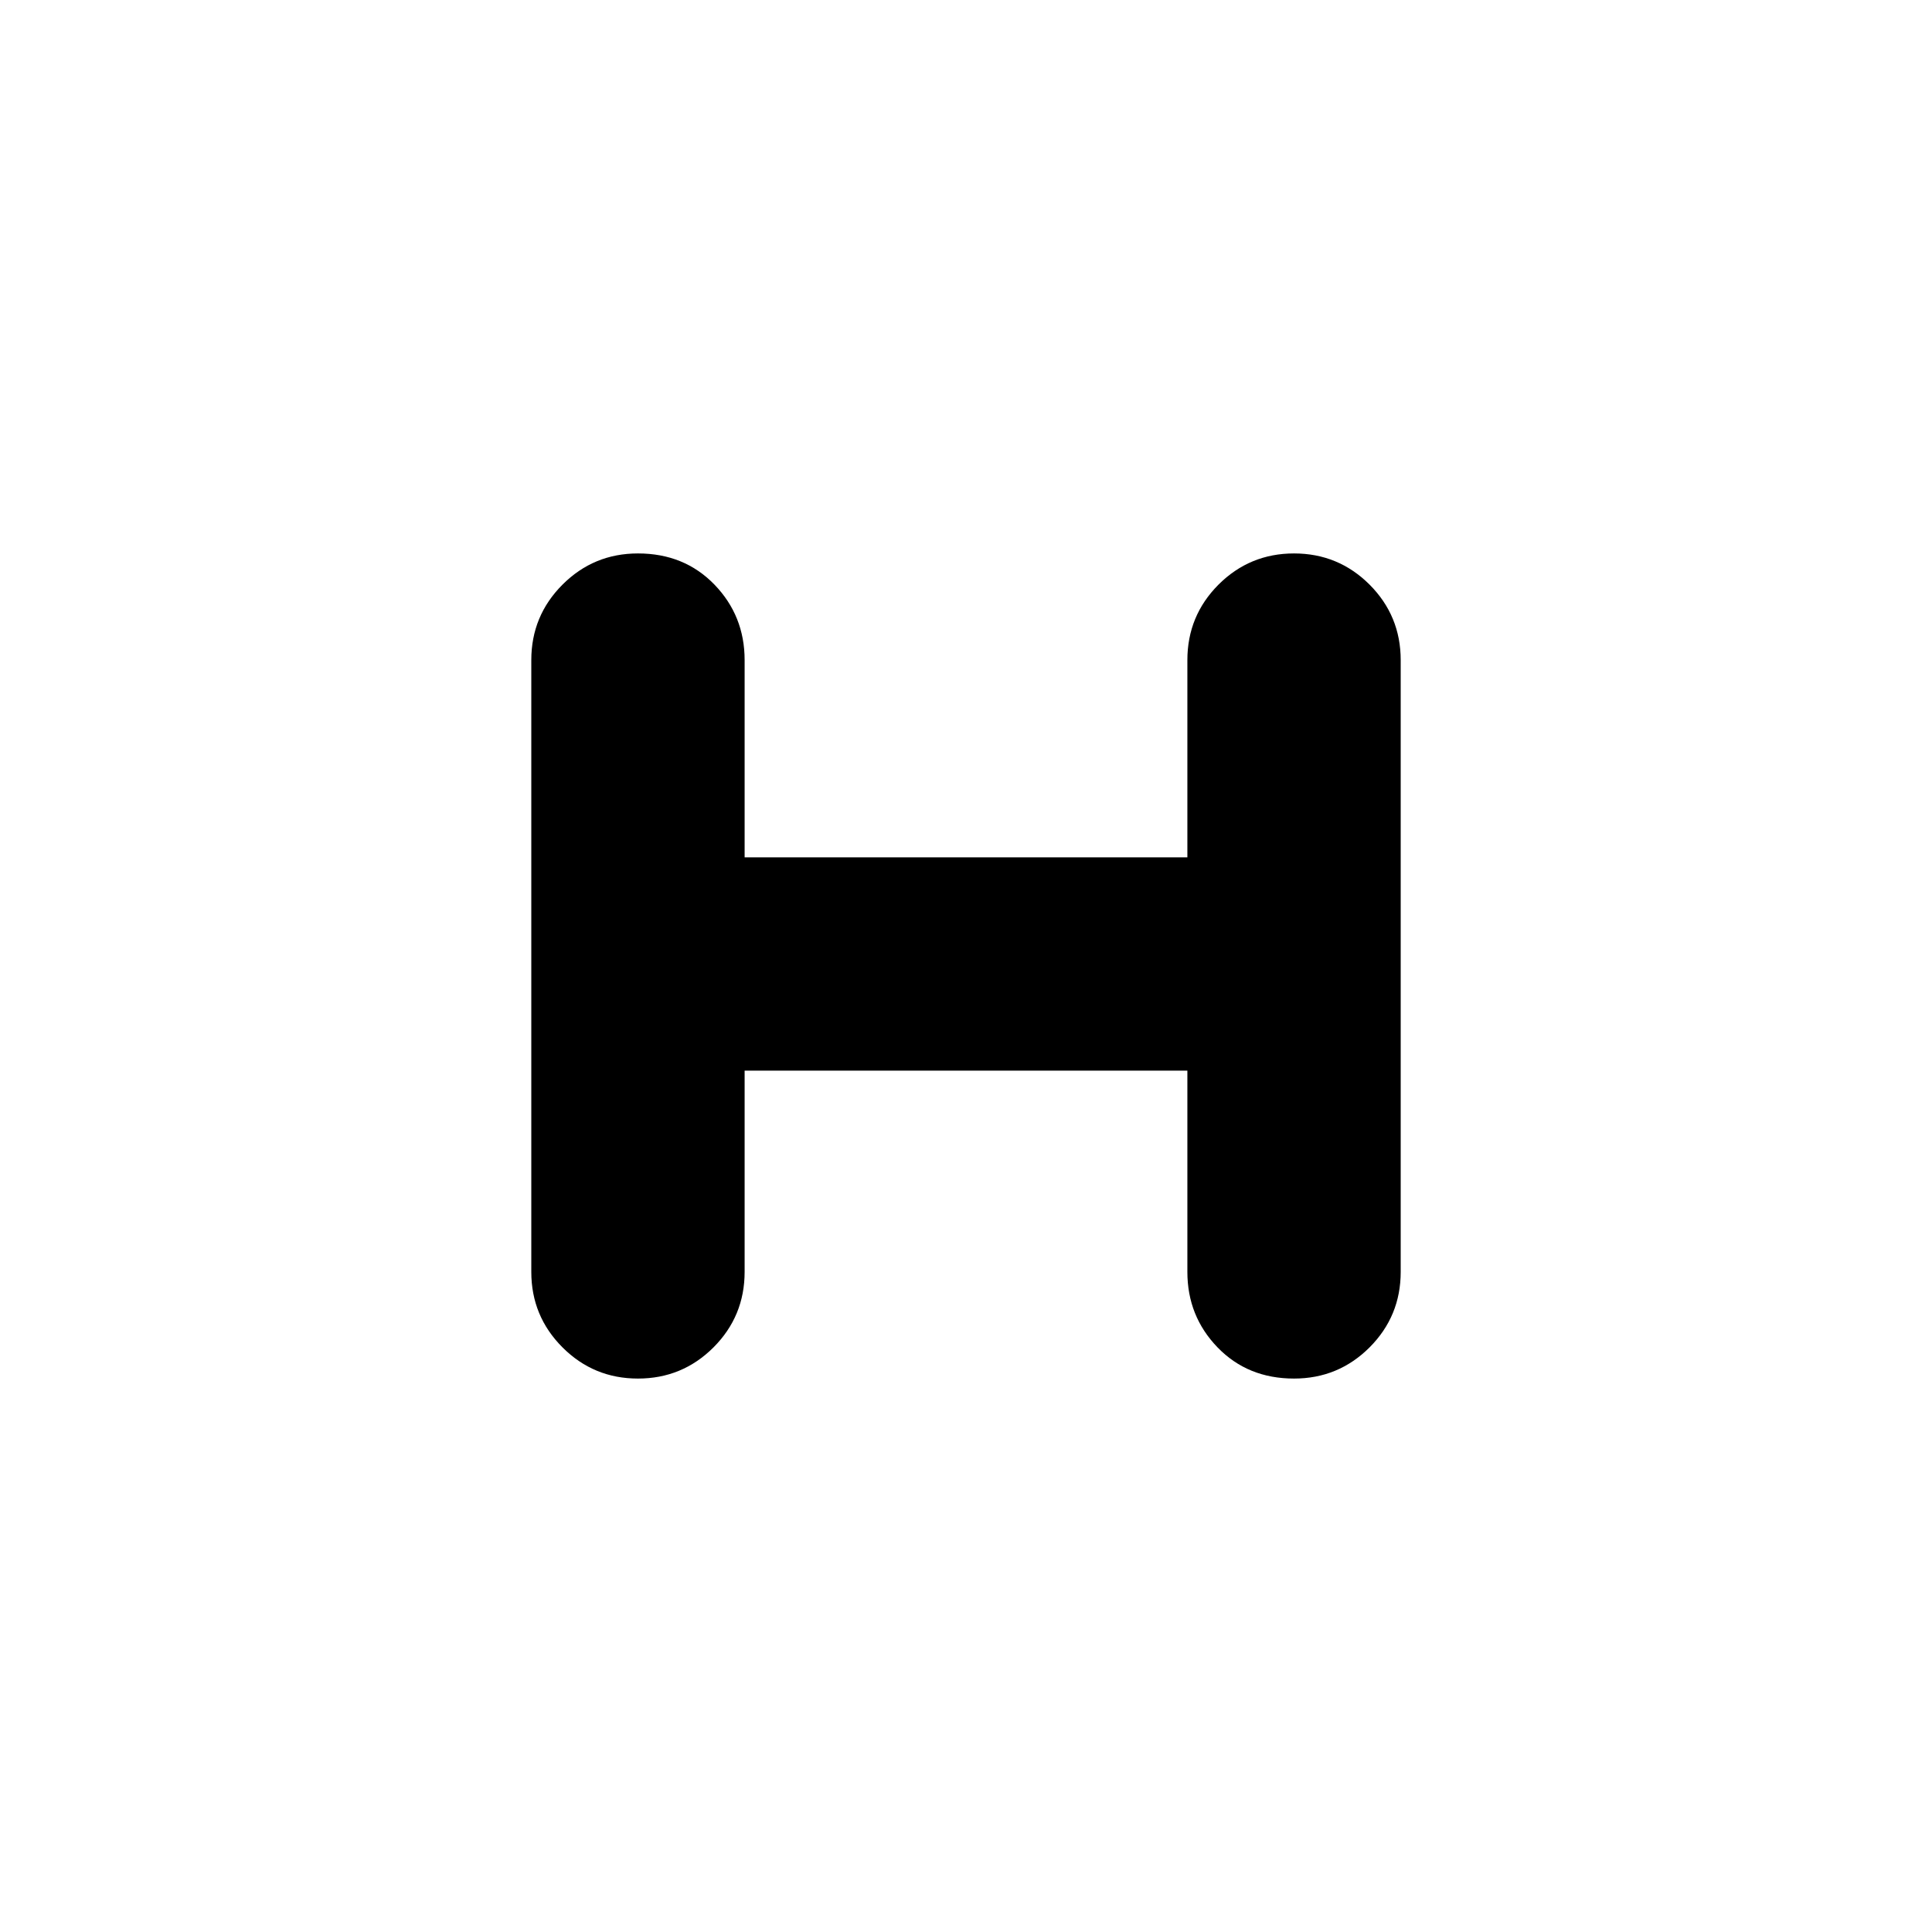 <svg xmlns="http://www.w3.org/2000/svg" height="24" width="24"><path d="M7.925 17.125q-.55 0-.937-.387Q6.6 16.35 6.6 15.8V8.2q0-.55.388-.938.387-.387.937-.387.575 0 .95.387.375.388.375.938v2.45h5.5V8.2q0-.55.387-.938.388-.387.938-.387.55 0 .938.387.387.388.387.938v7.6q0 .55-.387.938-.388.387-.938.387-.575 0-.95-.387-.375-.388-.375-.938v-2.5h-5.5v2.5q0 .55-.387.938-.388.387-.938.387Z"/></svg>
